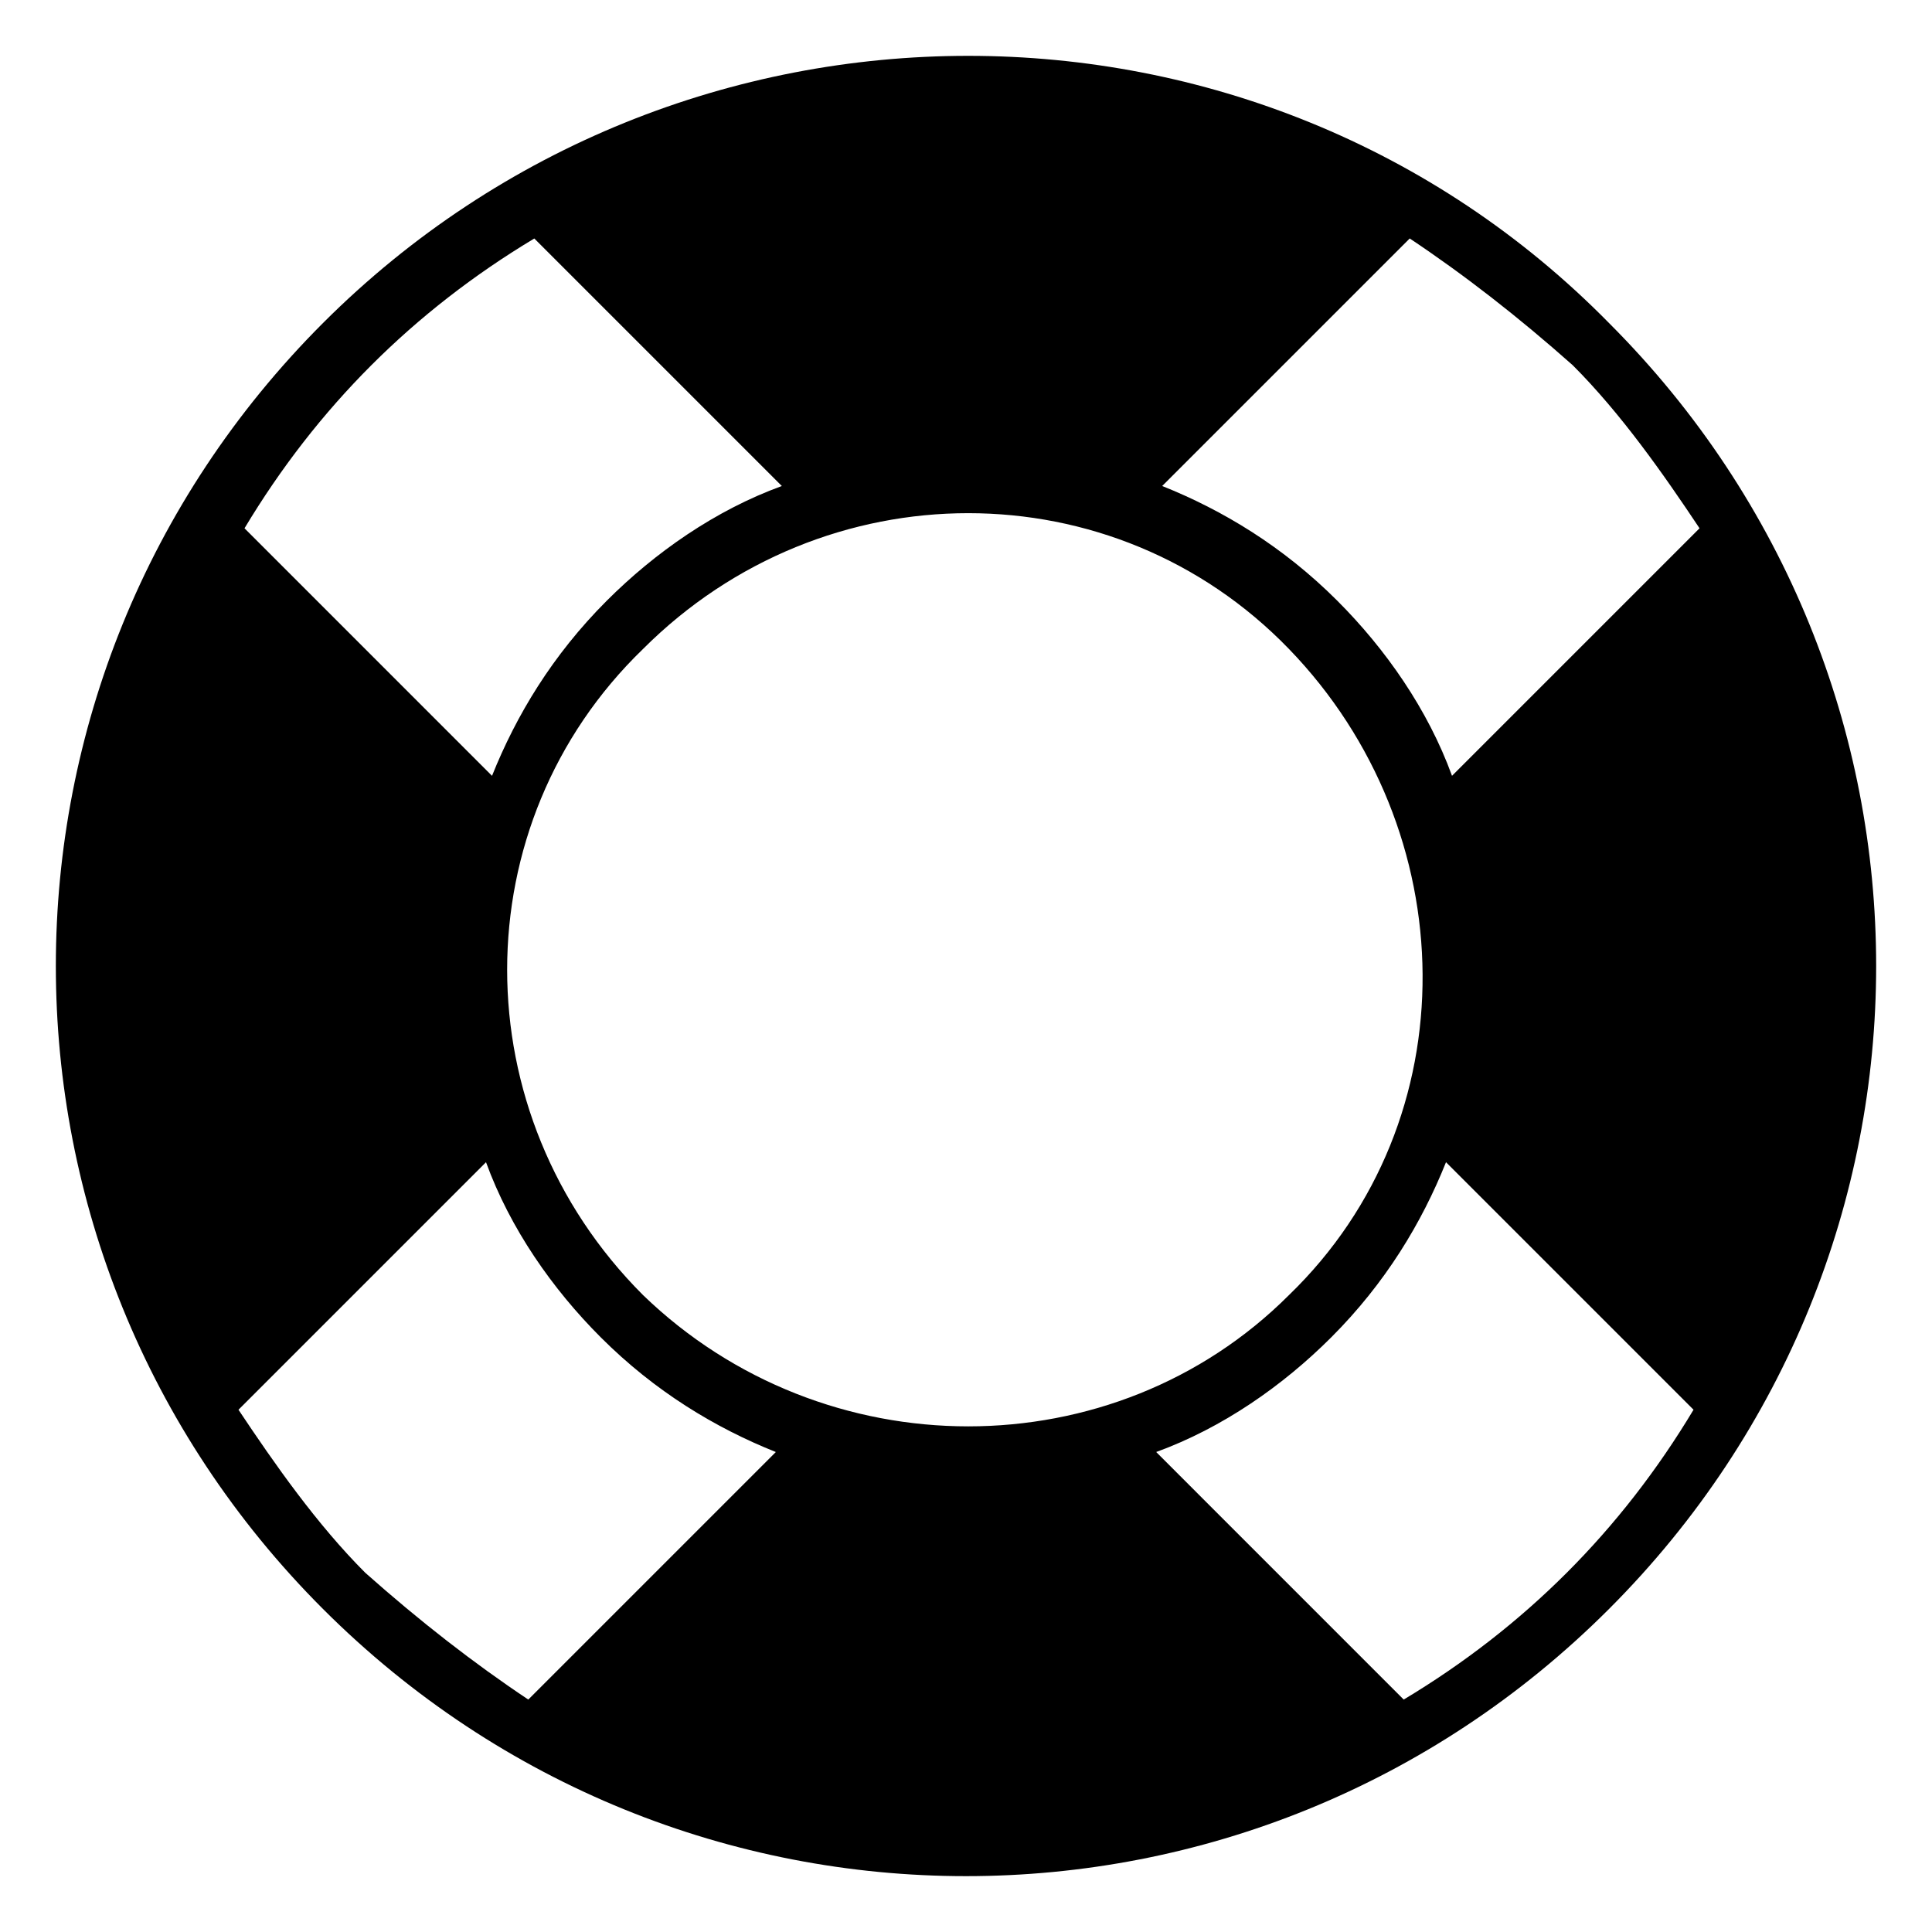 <?xml version="1.0" encoding="utf-8"?>
<!-- Generator: Adobe Illustrator 18.1.1, SVG Export Plug-In . SVG Version: 6.00 Build 0)  -->
<!DOCTYPE svg PUBLIC "-//W3C//DTD SVG 1.1//EN" "http://www.w3.org/Graphics/SVG/1.1/DTD/svg11.dtd">
<svg version="1.1" id="Layer_1" xmlns="http://www.w3.org/2000/svg" xmlns:xlink="http://www.w3.org/1999/xlink" x="0px" y="0px"
	 viewBox="0 0 100 100" enable-background="new 0 0 100 100" xml:space="preserve">
<path id="help" d="M16.719,16.719L16.719,16.719c-18.438,18.438-18.438,48.125,0,66.562s48.125,18.438,66.562,0
	c18.438-18.438,18.438-48.125,0-66.562C65.156-1.719,35.156-1.719,16.719,16.719z M81.406,18.906c2.5,2.5,4.688,5.625,6.562,8.438
	L75.156,40.156c-1.25-3.437-3.437-6.562-5.938-9.063c-2.813-2.813-5.938-4.688-9.063-5.938l12.812-12.812
	C75.781,14.219,78.594,16.406,81.406,18.906z M33.281,67.031c-9.375-9.375-9.375-24.375,0-33.438c9.375-9.375,24.375-9.375,33.438,0
	s9.375,24.375,0,33.438C57.656,76.094,42.656,76.094,33.281,67.031z M18.906,81.406c-2.5-2.5-4.688-5.625-6.562-8.438l12.812-12.812
	c1.25,3.437,3.437,6.562,5.938,9.063c2.813,2.813,5.938,4.688,9.063,5.938L27.344,87.969C24.531,86.094,21.719,83.906,18.906,81.406
	z M27.656,12.344l12.812,12.812c-3.437,1.25-6.562,3.437-9.063,5.938c-2.813,2.813-4.688,5.938-5.938,9.063L12.656,27.344
	c1.875-3.125,4.062-5.938,6.562-8.438C21.719,16.406,24.531,14.219,27.656,12.344z M72.656,87.969L59.844,75.156
	c3.437-1.25,6.562-3.437,9.063-5.938c2.813-2.813,4.688-5.938,5.938-9.063l12.812,12.812c-1.875,3.125-4.062,5.938-6.562,8.438
	C78.594,83.906,75.781,86.094,72.656,87.969z"/>
</svg>
